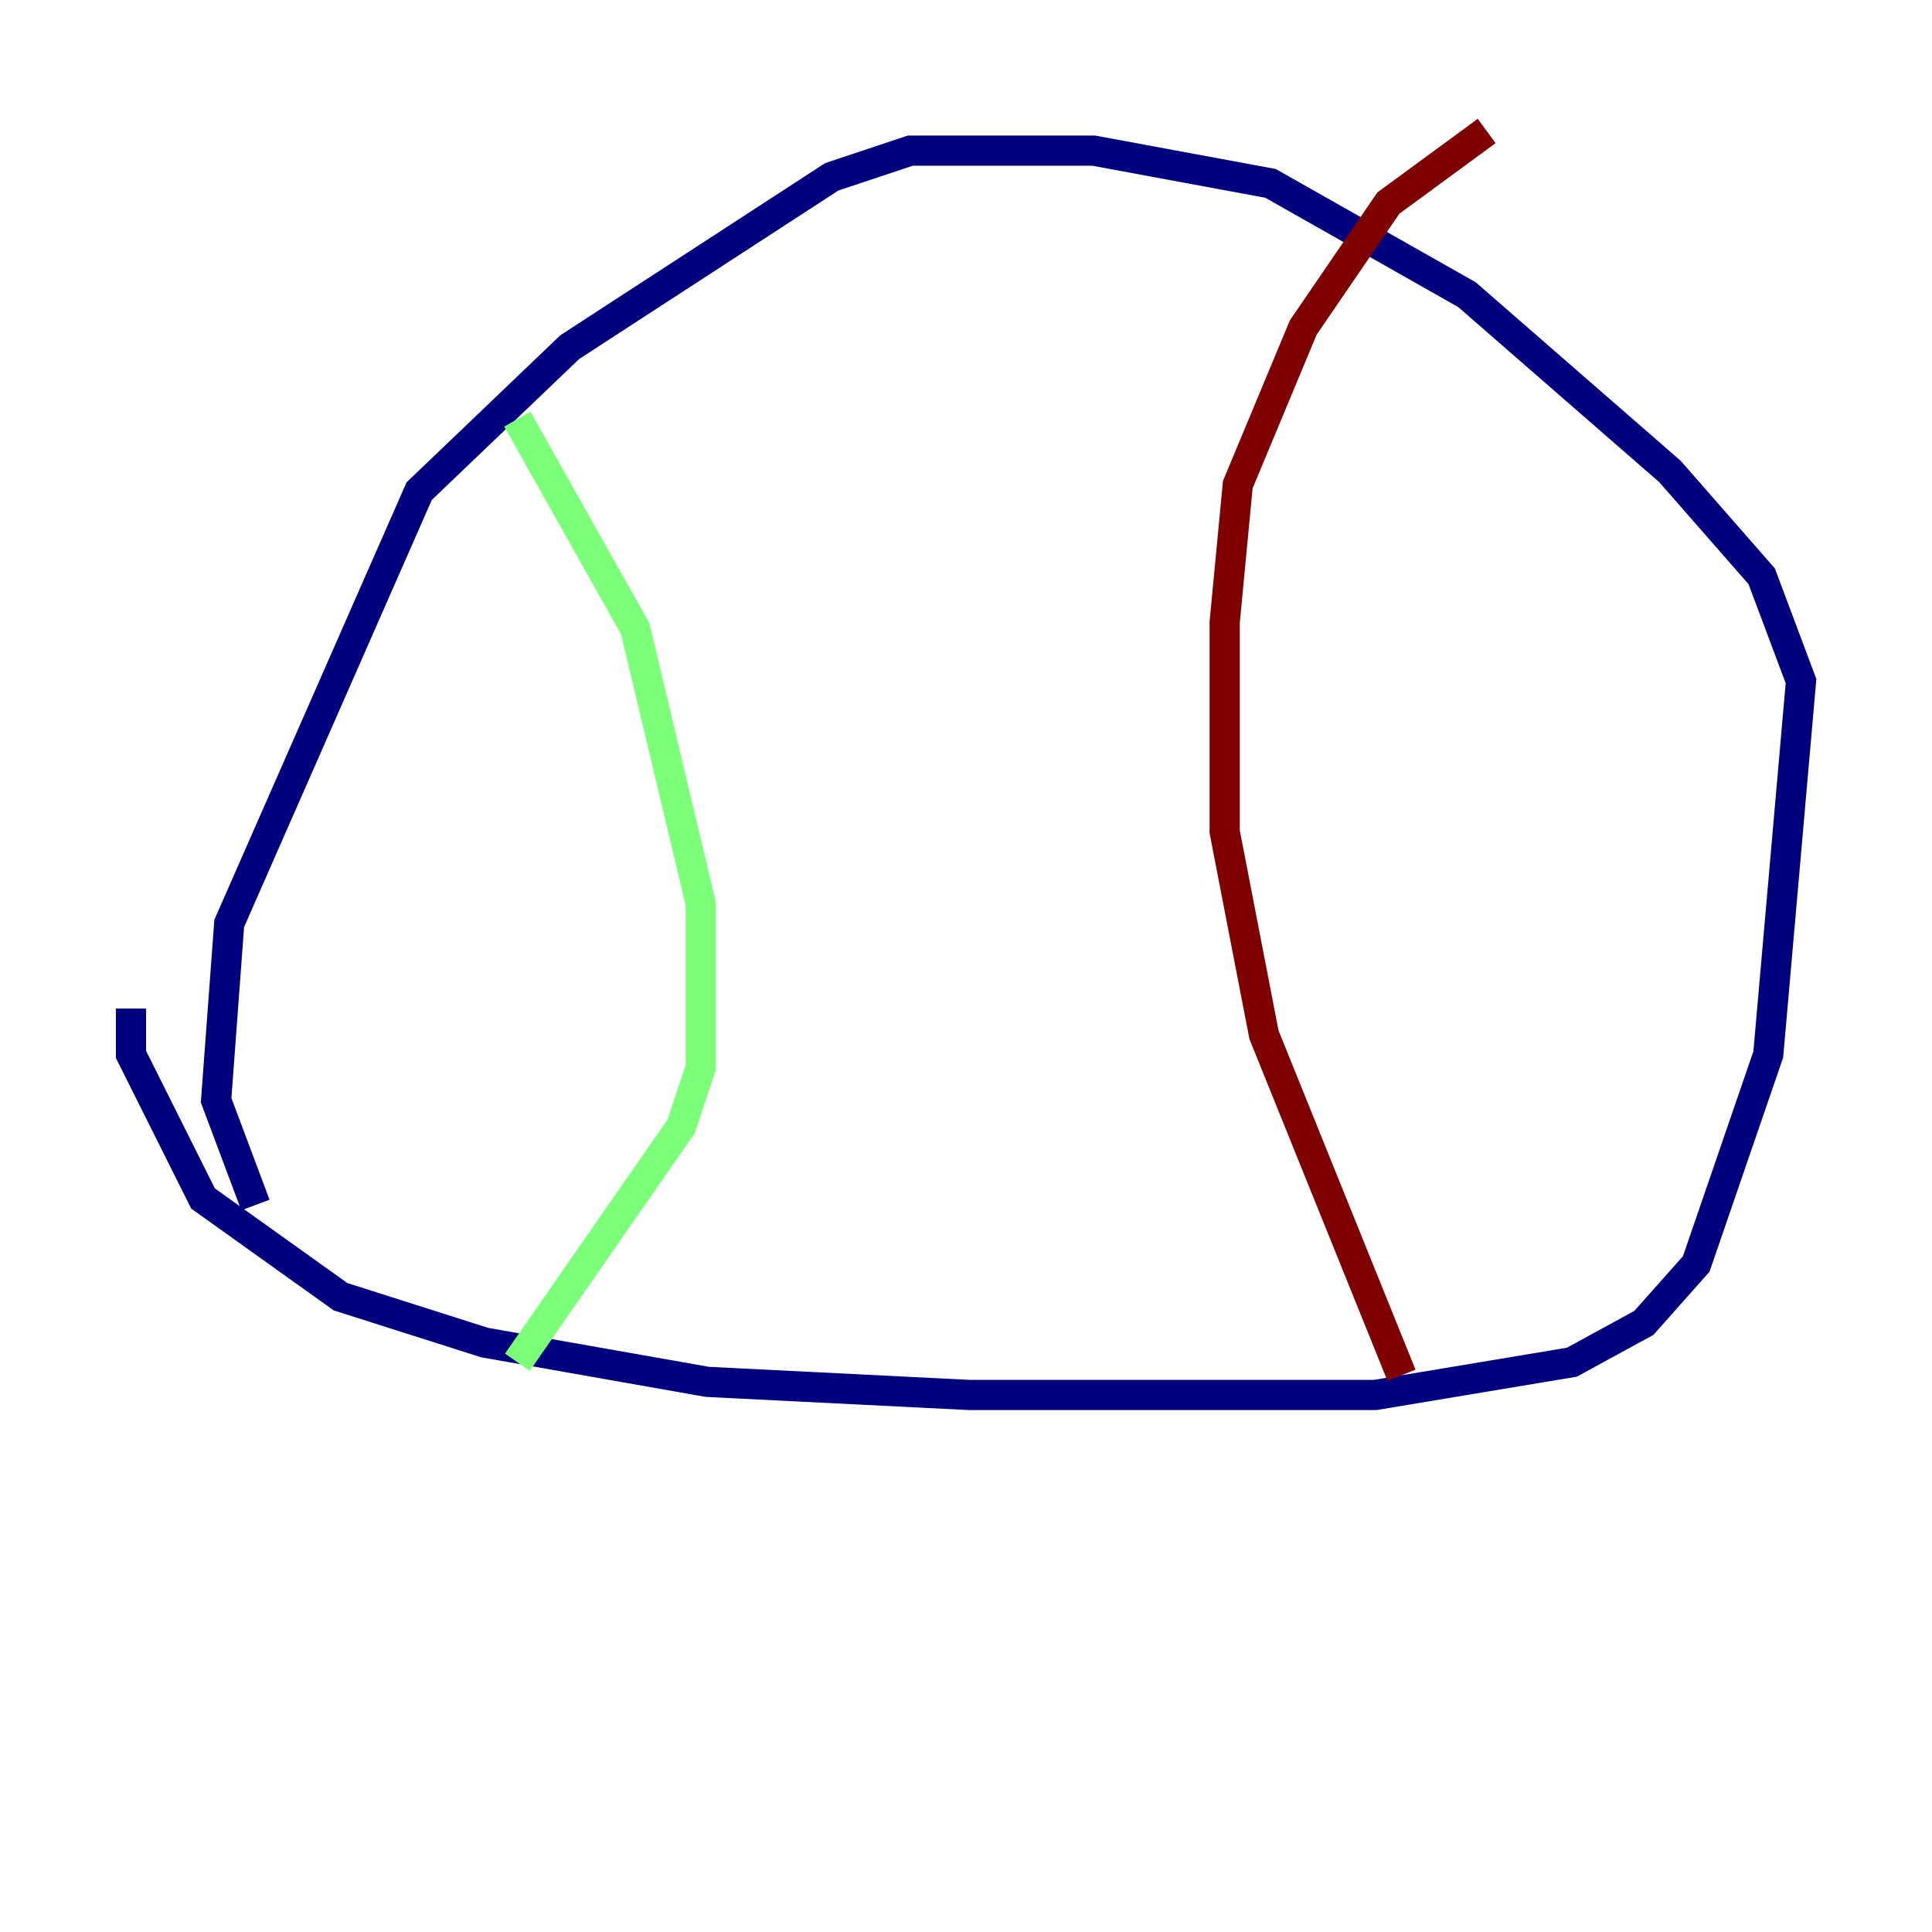 <?xml version="1.0" encoding="utf-8" ?>
<svg baseProfile="tiny" height="128" version="1.2" viewBox="0,0,128,128" width="128" xmlns="http://www.w3.org/2000/svg" xmlns:ev="http://www.w3.org/2001/xml-events" xmlns:xlink="http://www.w3.org/1999/xlink"><defs /><polyline fill="none" points="8.678,66.82 8.678,69.858 13.451,79.403 22.563,85.912 32.108,88.949 46.861,91.552 64.217,92.42 91.119,92.42 104.136,90.251 108.909,87.647 112.38,83.742 117.153,69.858 119.322,45.125 116.719,38.183 110.644,31.241 97.193,19.525 84.176,12.149 72.461,9.98 60.312,9.98 55.105,11.715 37.749,22.997 27.77,32.542 15.186,61.18 14.319,72.895 16.922,79.837" stroke="#00007f" stroke-width="2" /><polyline fill="none" points="34.278,27.77 42.088,41.654 46.427,59.878 46.427,70.725 45.125,74.63 34.278,90.251" stroke="#7cff79" stroke-width="2" /><polyline fill="none" points="92.854,91.119 83.742,68.556 81.139,55.105 81.139,41.22 82.007,32.108 86.346,21.695 91.986,13.451 98.495,8.678" stroke="#7f0000" stroke-width="2" /></svg>